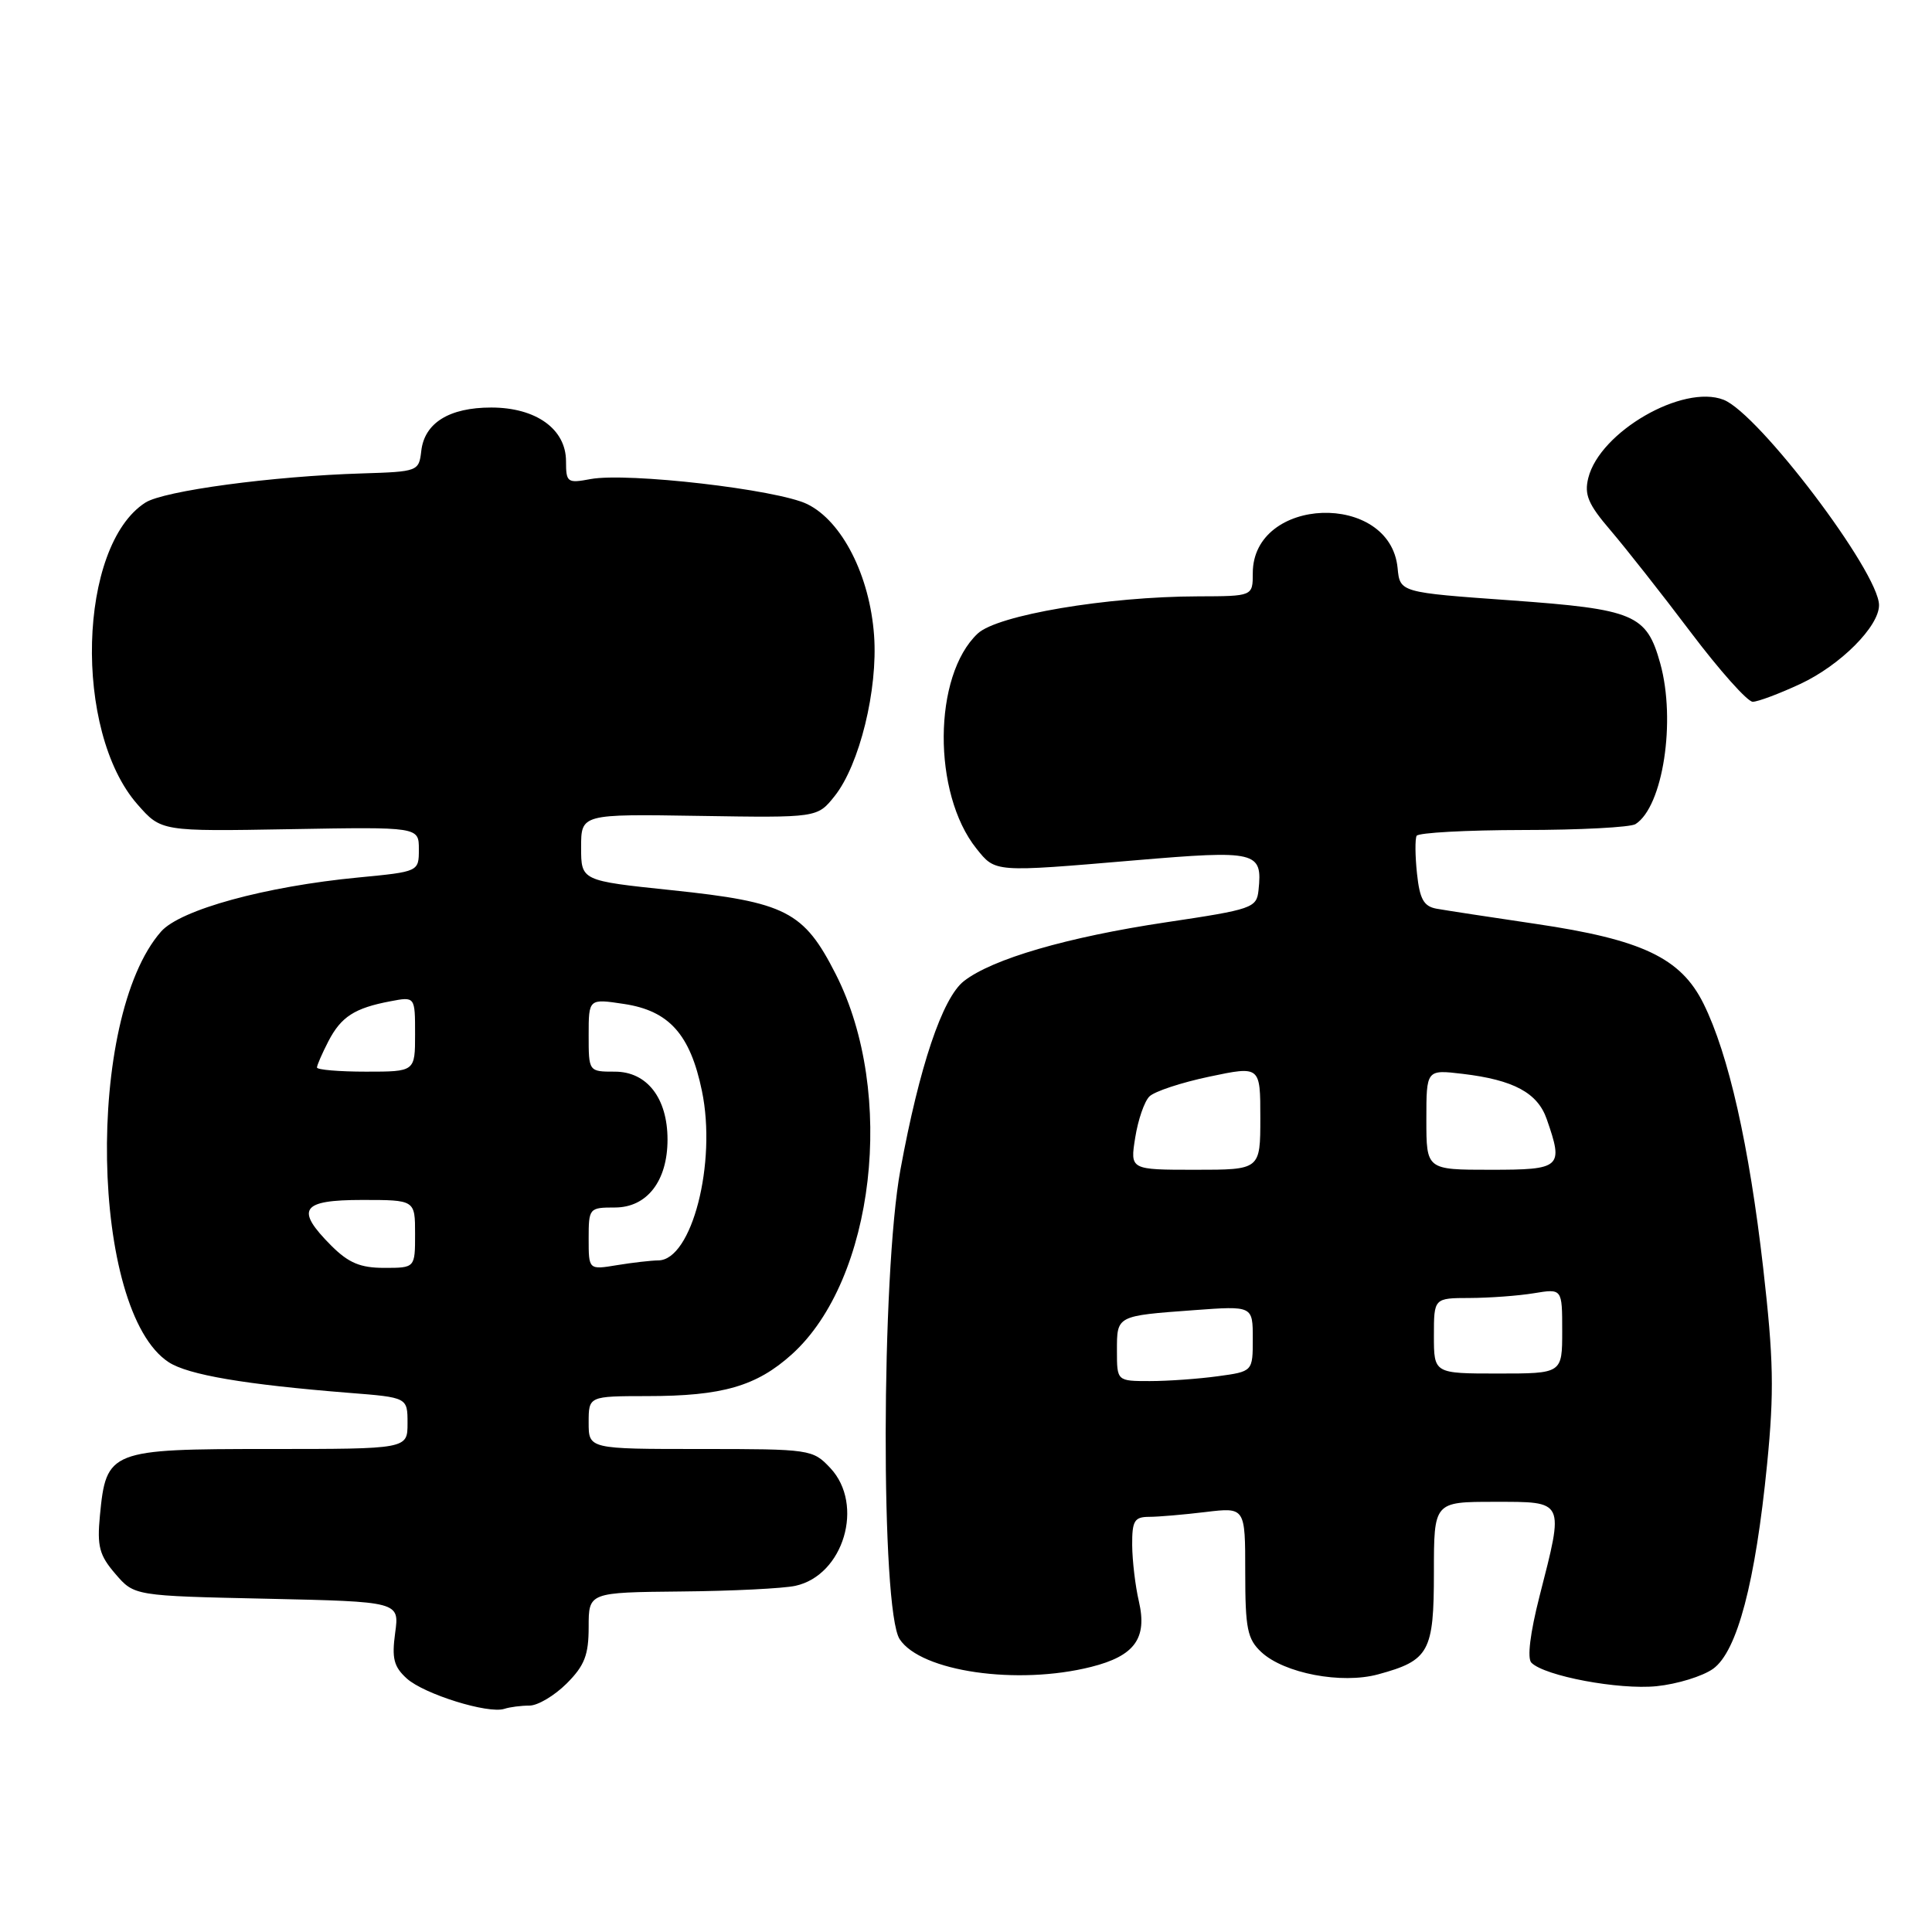 <?xml version="1.0" encoding="UTF-8" standalone="no"?>
<!DOCTYPE svg PUBLIC "-//W3C//DTD SVG 1.1//EN" "http://www.w3.org/Graphics/SVG/1.1/DTD/svg11.dtd" >
<svg xmlns="http://www.w3.org/2000/svg" xmlns:xlink="http://www.w3.org/1999/xlink" version="1.1" viewBox="0 0 256 256">
 <g >
 <path fill="currentColor"
d=" M 70.16 226.00 C 71.26 226.00 73.47 224.68 75.08 223.08 C 77.46 220.70 78.00 219.30 78.00 215.58 C 78.00 211.00 78.00 211.00 90.25 210.88 C 96.99 210.82 103.80 210.48 105.39 210.13 C 111.79 208.74 114.57 199.37 110.02 194.52 C 107.69 192.05 107.39 192.00 92.83 192.00 C 78.00 192.00 78.00 192.00 78.00 188.50 C 78.00 185.00 78.00 185.00 85.75 184.99 C 95.72 184.99 100.24 183.68 104.93 179.45 C 115.90 169.54 118.75 144.85 110.75 129.10 C 106.51 120.75 104.16 119.54 88.96 117.95 C 77.00 116.70 77.00 116.70 77.00 112.28 C 77.00 107.86 77.00 107.86 92.65 108.11 C 108.30 108.36 108.30 108.36 110.59 105.49 C 113.89 101.35 116.34 91.37 115.82 84.20 C 115.25 76.27 111.58 69.06 106.97 66.80 C 103.01 64.86 83.16 62.57 78.25 63.48 C 75.18 64.06 75.00 63.93 75.00 61.12 C 75.00 56.85 71.02 54.00 65.09 54.00 C 59.52 54.00 56.24 56.04 55.82 59.76 C 55.51 62.45 55.37 62.50 48.00 62.73 C 36.12 63.09 21.70 65.03 19.26 66.60 C 10.34 72.32 9.69 96.88 18.21 106.58 C 21.36 110.17 21.36 110.17 38.43 109.87 C 55.50 109.57 55.50 109.57 55.50 112.53 C 55.50 115.50 55.50 115.50 47.50 116.27 C 35.15 117.45 23.89 120.54 21.34 123.44 C 11.29 134.89 11.97 173.69 22.34 180.49 C 24.92 182.18 32.46 183.46 46.25 184.56 C 54.00 185.17 54.00 185.17 54.00 188.59 C 54.00 192.00 54.00 192.00 35.65 192.00 C 14.54 192.00 14.07 192.18 13.24 200.81 C 12.85 204.90 13.16 206.08 15.29 208.55 C 17.79 211.46 17.79 211.46 35.36 211.84 C 52.93 212.23 52.93 212.23 52.36 216.37 C 51.90 219.75 52.18 220.85 53.90 222.41 C 56.19 224.48 64.69 227.13 66.83 226.43 C 67.56 226.19 69.06 226.00 70.16 226.00 Z  M 227.00 221.12 C 230.19 218.82 232.60 209.68 234.15 194.00 C 235.10 184.39 235.01 180.12 233.63 168.00 C 231.77 151.77 229.05 139.71 225.73 133.00 C 222.73 126.94 217.61 124.50 203.50 122.42 C 197.45 121.53 191.54 120.62 190.36 120.41 C 188.65 120.10 188.12 119.14 187.76 115.76 C 187.51 113.42 187.49 111.16 187.71 110.75 C 187.94 110.34 194.28 109.99 201.81 109.98 C 209.34 109.98 216.05 109.62 216.71 109.20 C 220.35 106.89 222.10 95.50 219.99 87.90 C 218.18 81.40 216.58 80.73 200.20 79.55 C 185.50 78.50 185.50 78.50 185.19 75.27 C 184.20 65.09 166.00 65.73 166.00 75.95 C 166.00 79.00 166.00 79.00 158.75 79.02 C 146.66 79.05 132.16 81.50 129.55 83.95 C 123.62 89.52 123.53 105.13 129.38 112.44 C 131.92 115.61 131.64 115.59 150.36 114.00 C 166.56 112.63 167.30 112.81 166.76 117.96 C 166.51 120.31 165.95 120.50 154.50 122.21 C 141.41 124.17 131.46 127.07 127.71 130.01 C 124.87 132.25 121.82 141.31 119.31 155.00 C 116.76 168.86 116.69 213.35 119.21 217.20 C 122.02 221.49 134.80 223.34 144.59 220.87 C 150.35 219.42 152.04 217.09 150.91 212.20 C 150.43 210.16 150.04 206.81 150.02 204.75 C 150.00 201.52 150.31 201.00 152.25 200.99 C 153.49 200.99 156.86 200.70 159.75 200.35 C 165.00 199.72 165.00 199.72 165.00 208.32 C 165.00 215.81 165.28 217.18 167.13 218.91 C 170.16 221.73 177.76 223.18 182.61 221.86 C 189.38 220.02 190.00 218.89 190.00 208.35 C 190.00 199.00 190.00 199.00 198.00 199.00 C 207.42 199.00 207.27 198.70 203.99 211.53 C 202.75 216.40 202.34 219.74 202.92 220.32 C 204.69 222.09 214.51 223.93 219.50 223.43 C 222.25 223.15 225.62 222.11 227.00 221.12 Z  M 238.54 90.63 C 243.85 88.16 249.01 82.99 248.98 80.17 C 248.94 75.79 233.03 54.78 228.38 52.97 C 222.98 50.87 211.99 57.22 210.46 63.32 C 209.90 65.54 210.44 66.82 213.40 70.27 C 215.39 72.60 220.17 78.66 224.01 83.75 C 227.85 88.84 231.56 93.00 232.25 92.99 C 232.94 92.98 235.77 91.92 238.54 90.63 Z  M 43.92 165.08 C 39.07 160.22 39.89 159.00 48.00 159.00 C 55.00 159.00 55.00 159.00 55.00 163.50 C 55.00 168.00 55.00 168.00 50.92 168.00 C 47.75 168.00 46.20 167.35 43.92 165.08 Z  M 78.00 164.13 C 78.00 160.08 78.07 160.00 81.48 160.00 C 85.73 160.00 88.45 156.49 88.45 151.00 C 88.45 145.51 85.73 142.00 81.48 142.00 C 78.00 142.00 78.00 142.00 78.00 137.16 C 78.00 132.32 78.00 132.32 82.69 133.03 C 88.66 133.93 91.46 137.06 93.01 144.56 C 94.99 154.09 91.67 166.98 87.23 167.01 C 86.28 167.02 83.81 167.30 81.75 167.64 C 78.00 168.26 78.00 168.26 78.00 164.13 Z  M 42.00 141.45 C 42.00 141.15 42.68 139.59 43.51 137.98 C 45.20 134.72 46.98 133.57 51.75 132.67 C 55.00 132.05 55.00 132.05 55.00 137.03 C 55.00 142.00 55.00 142.00 48.50 142.00 C 44.92 142.00 42.00 141.75 42.00 141.45 Z  M 148.00 178.97 C 148.00 174.31 147.90 174.36 158.25 173.60 C 166.00 173.03 166.00 173.03 166.00 177.38 C 166.00 181.73 166.00 181.73 161.36 182.36 C 158.81 182.71 154.76 183.00 152.36 183.00 C 148.00 183.00 148.00 183.00 148.00 178.97 Z  M 190.00 177.00 C 190.00 172.00 190.00 172.00 194.75 171.99 C 197.36 171.98 201.19 171.70 203.25 171.36 C 207.00 170.74 207.00 170.74 207.00 176.37 C 207.00 182.00 207.00 182.00 198.50 182.00 C 190.00 182.00 190.00 182.00 190.00 177.00 Z  M 150.42 150.75 C 150.79 148.41 151.63 145.95 152.30 145.29 C 152.96 144.62 156.54 143.44 160.25 142.66 C 167.00 141.24 167.00 141.24 167.00 148.12 C 167.00 155.00 167.00 155.00 158.37 155.00 C 149.74 155.00 149.74 155.00 150.42 150.75 Z  M 189.00 148.36 C 189.00 141.72 189.00 141.72 193.80 142.29 C 200.55 143.09 203.74 144.80 204.95 148.29 C 207.19 154.72 206.89 155.00 197.50 155.00 C 189.00 155.00 189.00 155.00 189.00 148.36 Z "/>
</g>
</svg>